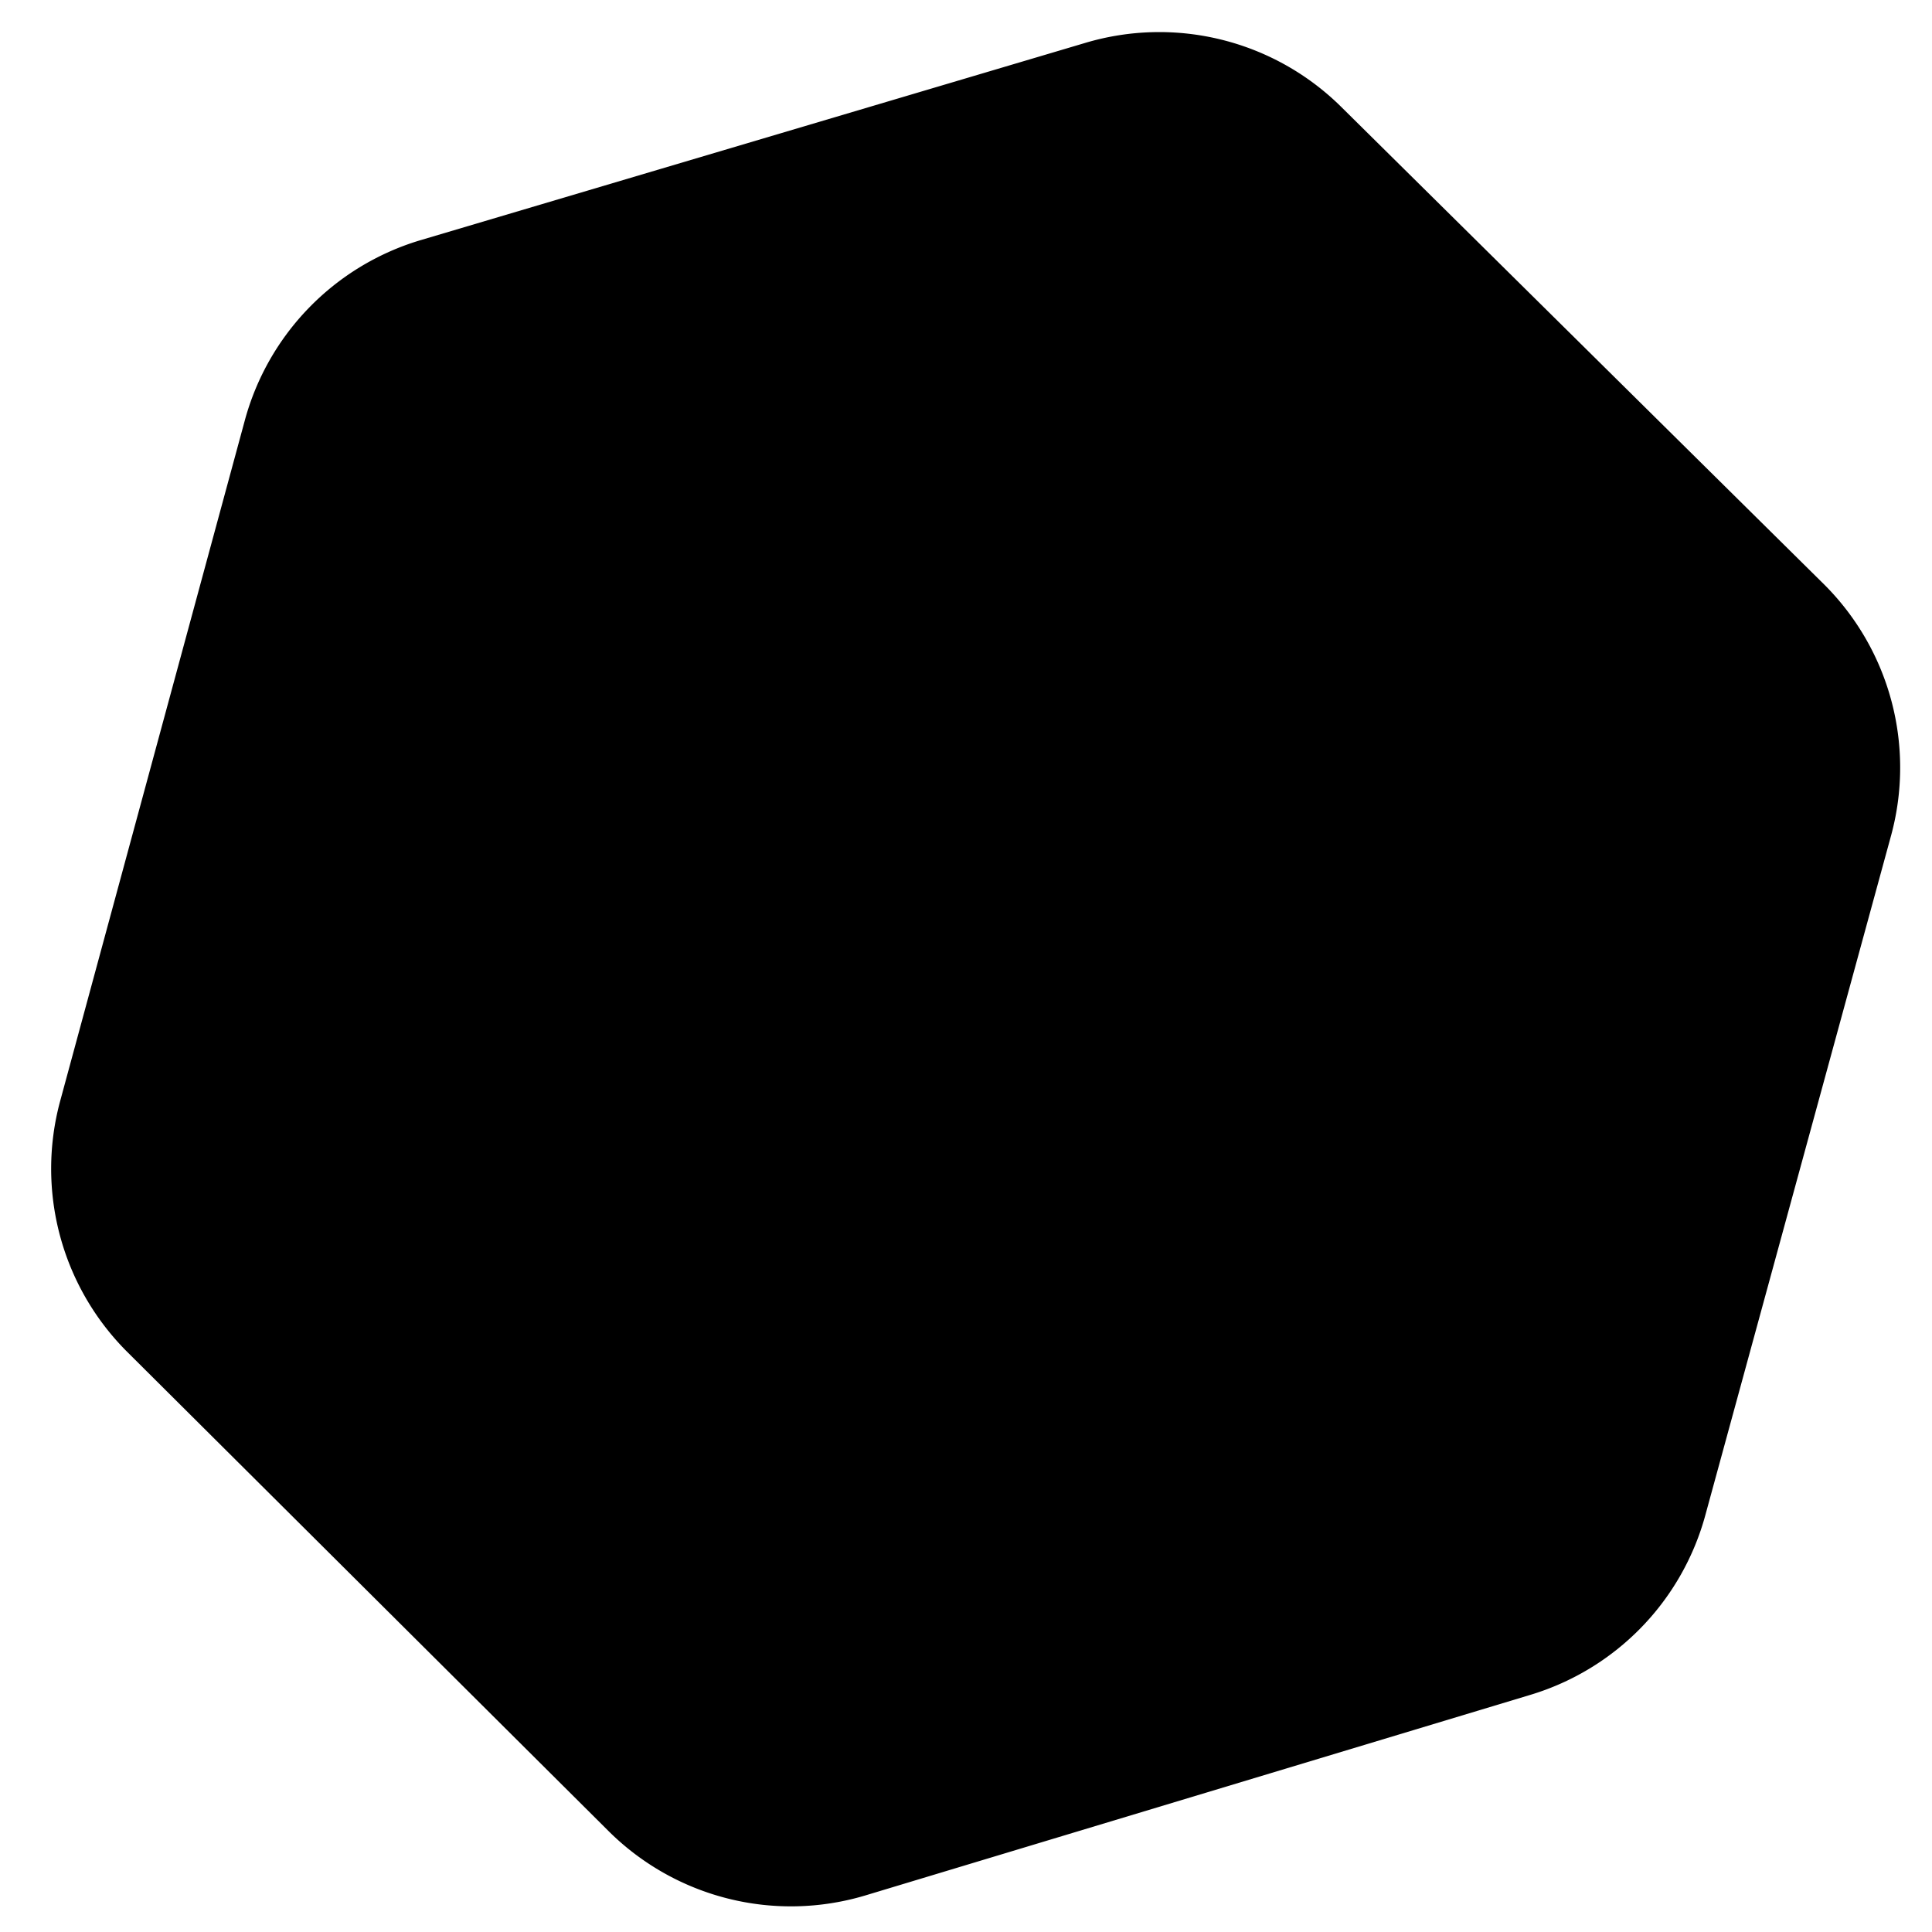 <svg xmlns="http://www.w3.org/2000/svg" viewBox="0 0 18 18">
  <!-- <defs><style>.a{fill:#C9D817;}</style></defs> -->
  <title>smallShapes</title><path class="a" d="M17.62,7.78A2.41,2.41,0,0,0,17,5.45L12.5,1a2.41,2.41,0,0,0-2.39-.6L3.91,2.24A2.41,2.41,0,0,0,2.28,3.92L.56,10.26a2.41,2.41,0,0,0,.62,2.33l4.49,4.47a2.41,2.41,0,0,0,2.39.6l6.2-1.87a2.41,2.41,0,0,0,1.63-1.68Z"/>
</svg>